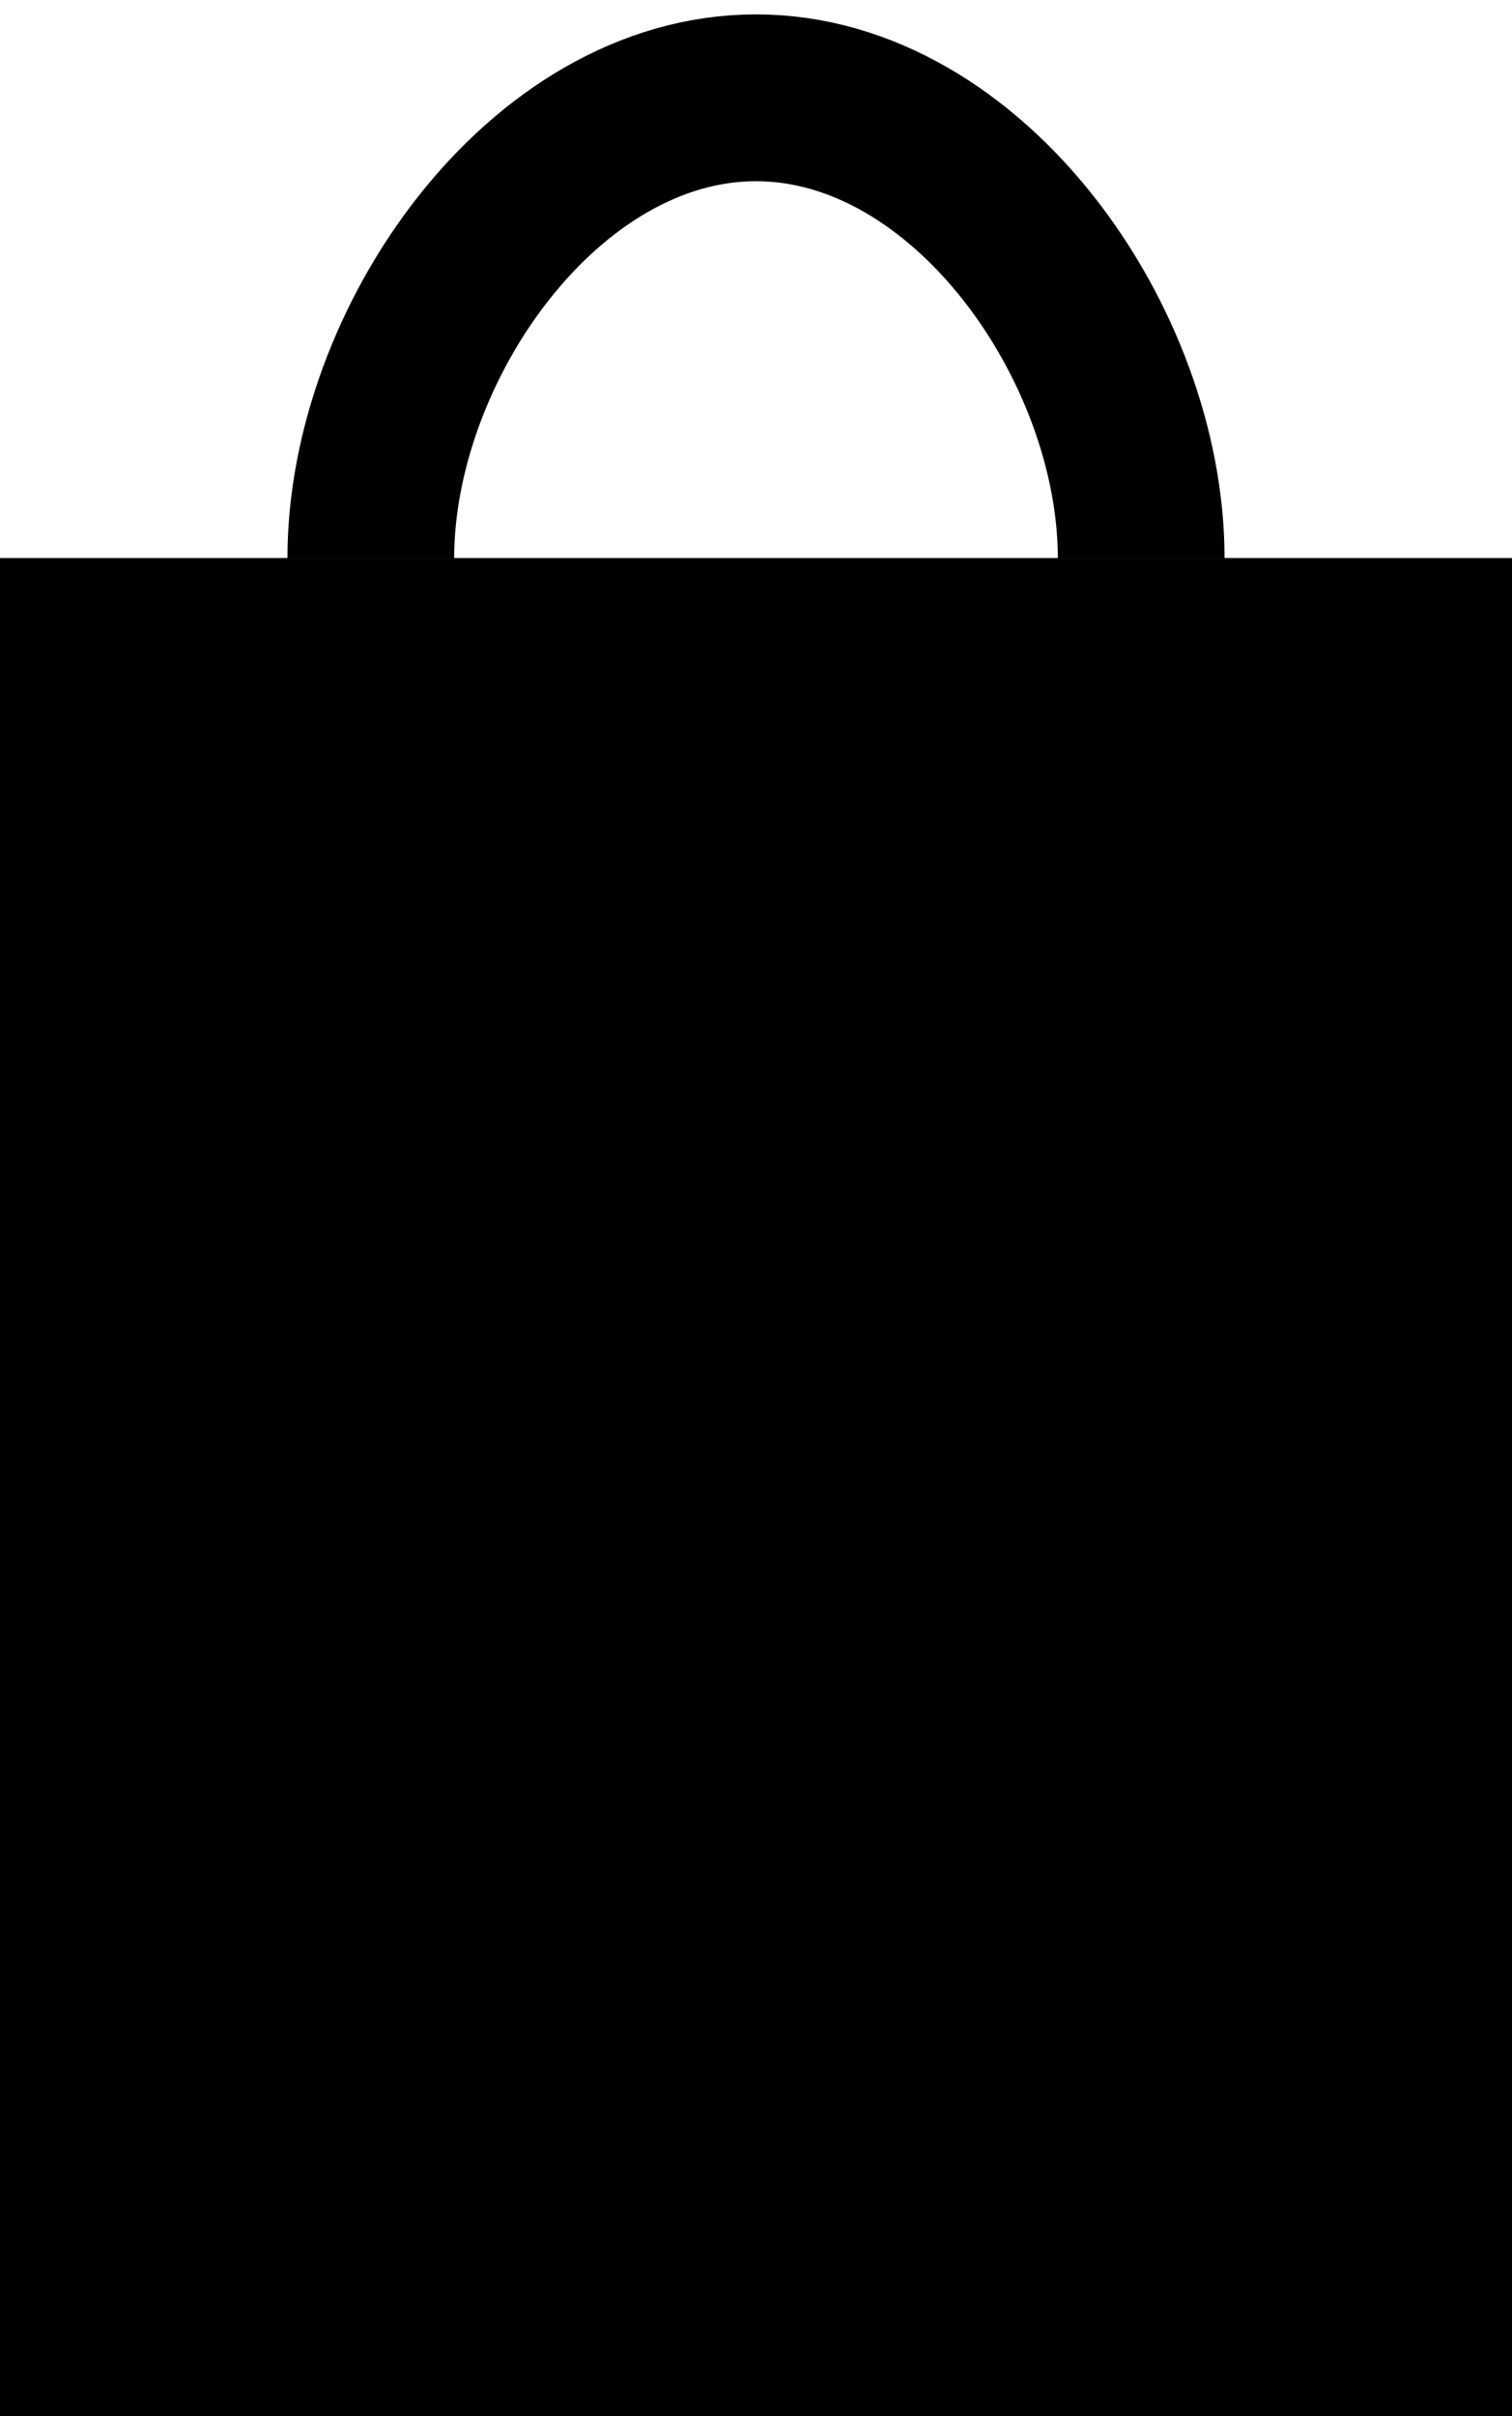 <?xml version="1.0" encoding="utf-8"?>
<!-- Generator: Adobe Illustrator 23.0.1, SVG Export Plug-In . SVG Version: 6.00 Build 0)  -->
<svg version="1.1" id="Layer_1" xmlns="http://www.w3.org/2000/svg" xmlns:xlink="http://www.w3.org/1999/xlink" x="0px" y="0px"
	 viewBox="0 0 263 420" style="enable-background:new 0 0 263 420;" xml:space="preserve">
<style type="text/css">
	.st0{fill:none;stroke:#000000;stroke-width:29;stroke-miterlimit:10;}
</style>
<title>32Asset 5</title>
<g>
	<g id="Layer_1-2">
		<rect y="97" width="263" height="323"/>
		<path class="st0" d="M198.5,97c0-37-30-80-67-80s-67,43-67,80"/>
	</g>
</g>
</svg>
